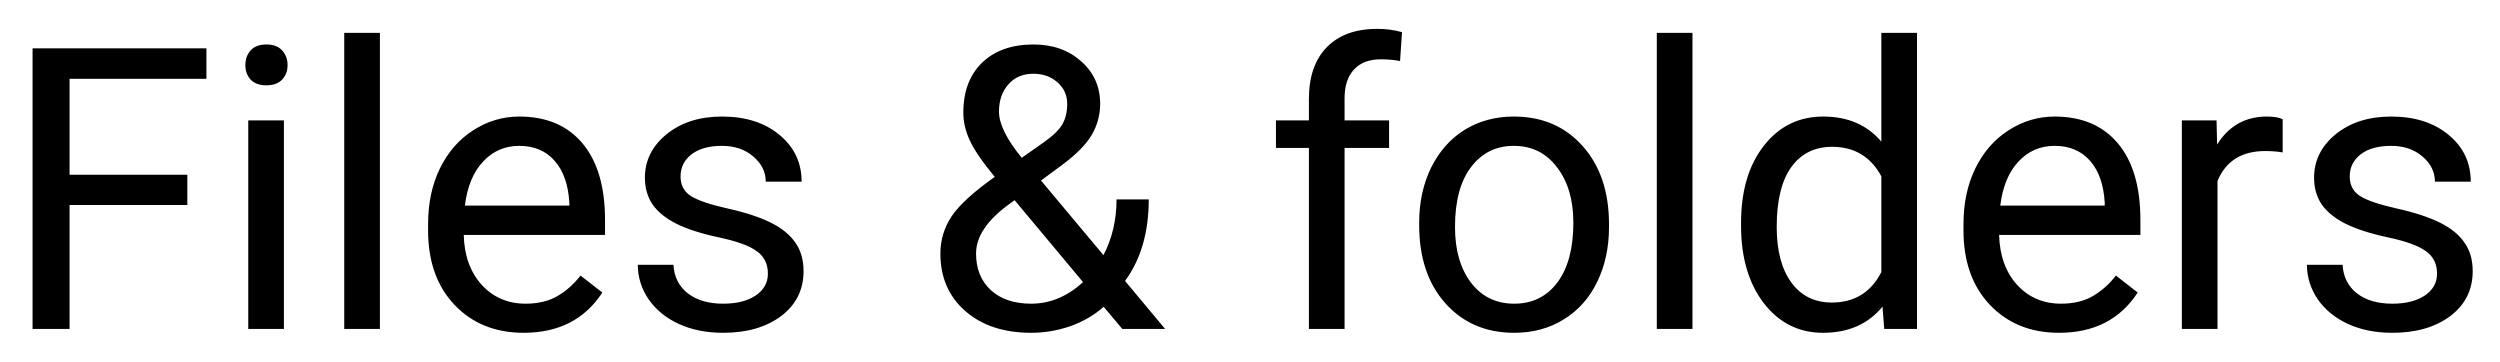 <svg width="76" height="11" viewBox="0 0 76 11" fill="none" xmlns="http://www.w3.org/2000/svg">
<path d="M5.695 6.232H2.115V10H0.99V1.469H6.275V2.395H2.115V5.312H5.695V6.232ZM8.631 10H7.547V3.66H8.631V10ZM7.459 1.979C7.459 1.803 7.512 1.654 7.617 1.533C7.727 1.412 7.887 1.352 8.098 1.352C8.309 1.352 8.469 1.412 8.578 1.533C8.688 1.654 8.742 1.803 8.742 1.979C8.742 2.154 8.688 2.301 8.578 2.418C8.469 2.535 8.309 2.594 8.098 2.594C7.887 2.594 7.727 2.535 7.617 2.418C7.512 2.301 7.459 2.154 7.459 1.979ZM11.549 10H10.465V1H11.549V10ZM15.92 10.117C15.06 10.117 14.361 9.836 13.822 9.273C13.283 8.707 13.014 7.951 13.014 7.006V6.807C13.014 6.178 13.133 5.617 13.371 5.125C13.613 4.629 13.949 4.242 14.379 3.965C14.812 3.684 15.281 3.543 15.785 3.543C16.609 3.543 17.25 3.814 17.707 4.357C18.164 4.9 18.393 5.678 18.393 6.689V7.141H14.098C14.113 7.766 14.295 8.271 14.643 8.658C14.994 9.041 15.44 9.232 15.979 9.232C16.361 9.232 16.686 9.154 16.951 8.998C17.217 8.842 17.449 8.635 17.648 8.377L18.311 8.893C17.779 9.709 16.982 10.117 15.92 10.117ZM15.785 4.434C15.348 4.434 14.98 4.594 14.684 4.914C14.387 5.23 14.203 5.676 14.133 6.25H17.309V6.168C17.277 5.617 17.129 5.191 16.863 4.891C16.598 4.586 16.238 4.434 15.785 4.434ZM23.344 8.318C23.344 8.025 23.232 7.799 23.01 7.639C22.791 7.475 22.406 7.334 21.855 7.217C21.309 7.1 20.873 6.959 20.549 6.795C20.229 6.631 19.99 6.436 19.834 6.209C19.682 5.982 19.605 5.713 19.605 5.4C19.605 4.881 19.824 4.441 20.262 4.082C20.703 3.723 21.266 3.543 21.949 3.543C22.668 3.543 23.25 3.729 23.695 4.1C24.145 4.471 24.369 4.945 24.369 5.523H23.279C23.279 5.227 23.152 4.971 22.898 4.756C22.648 4.541 22.332 4.434 21.949 4.434C21.555 4.434 21.246 4.52 21.023 4.691C20.801 4.863 20.689 5.088 20.689 5.365C20.689 5.627 20.793 5.824 21 5.957C21.207 6.09 21.58 6.217 22.119 6.338C22.662 6.459 23.102 6.604 23.438 6.771C23.773 6.939 24.021 7.143 24.182 7.381C24.346 7.615 24.428 7.902 24.428 8.242C24.428 8.809 24.201 9.264 23.748 9.607C23.295 9.947 22.707 10.117 21.984 10.117C21.477 10.117 21.027 10.027 20.637 9.848C20.246 9.668 19.939 9.418 19.717 9.098C19.498 8.773 19.389 8.424 19.389 8.049H20.473C20.492 8.412 20.637 8.701 20.906 8.916C21.18 9.127 21.539 9.232 21.984 9.232C22.395 9.232 22.723 9.15 22.969 8.986C23.219 8.818 23.344 8.596 23.344 8.318ZM28.588 7.709C28.588 7.299 28.701 6.922 28.928 6.578C29.158 6.234 29.596 5.834 30.24 5.377C29.861 4.916 29.607 4.545 29.479 4.264C29.35 3.982 29.285 3.703 29.285 3.426C29.285 2.777 29.477 2.27 29.859 1.902C30.242 1.535 30.762 1.352 31.418 1.352C32.004 1.352 32.488 1.523 32.871 1.867C33.254 2.207 33.445 2.637 33.445 3.156C33.445 3.5 33.357 3.818 33.182 4.111C33.01 4.4 32.707 4.705 32.273 5.025L31.646 5.488L33.545 7.756C33.81 7.248 33.943 6.684 33.943 6.062H34.922C34.922 7.059 34.682 7.885 34.201 8.541L35.42 10H34.119L33.551 9.326C33.262 9.584 32.922 9.781 32.531 9.918C32.145 10.051 31.75 10.117 31.348 10.117C30.516 10.117 29.848 9.896 29.344 9.455C28.84 9.014 28.588 8.432 28.588 7.709ZM31.348 9.232C31.922 9.232 32.447 9.014 32.924 8.576L30.844 6.086L30.65 6.227C29.998 6.707 29.672 7.201 29.672 7.709C29.672 8.17 29.82 8.539 30.117 8.816C30.418 9.094 30.828 9.232 31.348 9.232ZM30.369 3.391C30.369 3.766 30.6 4.234 31.061 4.797L31.752 4.311C32.018 4.123 32.199 3.945 32.297 3.777C32.395 3.605 32.443 3.398 32.443 3.156C32.443 2.895 32.346 2.678 32.15 2.506C31.955 2.33 31.709 2.242 31.412 2.242C31.092 2.242 30.838 2.352 30.65 2.57C30.463 2.785 30.369 3.059 30.369 3.391ZM39.791 10V4.498H38.789V3.66H39.791V3.01C39.791 2.33 39.973 1.805 40.336 1.434C40.699 1.062 41.213 0.877 41.877 0.877C42.127 0.877 42.375 0.91 42.621 0.977L42.562 1.855C42.379 1.82 42.184 1.803 41.977 1.803C41.625 1.803 41.353 1.906 41.162 2.113C40.971 2.316 40.875 2.609 40.875 2.992V3.66H42.228V4.498H40.875V10H39.791ZM43.143 6.771C43.143 6.15 43.264 5.592 43.506 5.096C43.752 4.6 44.092 4.217 44.525 3.947C44.963 3.678 45.461 3.543 46.02 3.543C46.883 3.543 47.58 3.842 48.111 4.439C48.647 5.037 48.914 5.832 48.914 6.824V6.9C48.914 7.518 48.795 8.072 48.557 8.564C48.322 9.053 47.984 9.434 47.543 9.707C47.105 9.98 46.602 10.117 46.031 10.117C45.172 10.117 44.475 9.818 43.94 9.221C43.408 8.623 43.143 7.832 43.143 6.848V6.771ZM44.232 6.9C44.232 7.604 44.395 8.168 44.719 8.594C45.047 9.02 45.484 9.232 46.031 9.232C46.582 9.232 47.02 9.018 47.344 8.588C47.668 8.154 47.83 7.549 47.83 6.771C47.83 6.076 47.664 5.514 47.332 5.084C47.004 4.65 46.566 4.434 46.02 4.434C45.484 4.434 45.053 4.646 44.725 5.072C44.397 5.498 44.232 6.107 44.232 6.9ZM51.451 10H50.367V1H51.451V10ZM52.928 6.777C52.928 5.805 53.158 5.023 53.619 4.434C54.08 3.84 54.684 3.543 55.43 3.543C56.172 3.543 56.76 3.797 57.193 4.305V1H58.277V10H57.281L57.228 9.32C56.795 9.852 56.191 10.117 55.418 10.117C54.684 10.117 54.084 9.816 53.619 9.215C53.158 8.613 52.928 7.828 52.928 6.859V6.777ZM54.012 6.9C54.012 7.619 54.16 8.182 54.457 8.588C54.754 8.994 55.164 9.197 55.688 9.197C56.375 9.197 56.877 8.889 57.193 8.271V5.359C56.869 4.762 56.371 4.463 55.699 4.463C55.168 4.463 54.754 4.668 54.457 5.078C54.16 5.488 54.012 6.096 54.012 6.9ZM62.596 10.117C61.736 10.117 61.037 9.836 60.498 9.273C59.959 8.707 59.69 7.951 59.69 7.006V6.807C59.69 6.178 59.809 5.617 60.047 5.125C60.289 4.629 60.625 4.242 61.055 3.965C61.488 3.684 61.957 3.543 62.461 3.543C63.285 3.543 63.926 3.814 64.383 4.357C64.84 4.9 65.068 5.678 65.068 6.689V7.141H60.773C60.789 7.766 60.971 8.271 61.318 8.658C61.67 9.041 62.115 9.232 62.654 9.232C63.037 9.232 63.361 9.154 63.627 8.998C63.893 8.842 64.125 8.635 64.324 8.377L64.986 8.893C64.455 9.709 63.658 10.117 62.596 10.117ZM62.461 4.434C62.023 4.434 61.656 4.594 61.359 4.914C61.062 5.23 60.879 5.676 60.809 6.25H63.984V6.168C63.953 5.617 63.805 5.191 63.539 4.891C63.273 4.586 62.914 4.434 62.461 4.434ZM69.393 4.633C69.228 4.605 69.051 4.592 68.859 4.592C68.148 4.592 67.666 4.895 67.412 5.5V10H66.328V3.66H67.383L67.4 4.393C67.756 3.826 68.26 3.543 68.912 3.543C69.123 3.543 69.283 3.57 69.393 3.625V4.633ZM74.086 8.318C74.086 8.025 73.975 7.799 73.752 7.639C73.533 7.475 73.148 7.334 72.598 7.217C72.051 7.1 71.615 6.959 71.291 6.795C70.971 6.631 70.732 6.436 70.576 6.209C70.424 5.982 70.348 5.713 70.348 5.4C70.348 4.881 70.566 4.441 71.004 4.082C71.445 3.723 72.008 3.543 72.691 3.543C73.41 3.543 73.992 3.729 74.438 4.1C74.887 4.471 75.111 4.945 75.111 5.523H74.022C74.022 5.227 73.894 4.971 73.641 4.756C73.391 4.541 73.074 4.434 72.691 4.434C72.297 4.434 71.988 4.52 71.766 4.691C71.543 4.863 71.432 5.088 71.432 5.365C71.432 5.627 71.535 5.824 71.742 5.957C71.949 6.09 72.322 6.217 72.861 6.338C73.404 6.459 73.844 6.604 74.18 6.771C74.516 6.939 74.764 7.143 74.924 7.381C75.088 7.615 75.17 7.902 75.17 8.242C75.17 8.809 74.943 9.264 74.49 9.607C74.037 9.947 73.449 10.117 72.727 10.117C72.219 10.117 71.769 10.027 71.379 9.848C70.988 9.668 70.682 9.418 70.459 9.098C70.24 8.773 70.131 8.424 70.131 8.049H71.215C71.234 8.412 71.379 8.701 71.648 8.916C71.922 9.127 72.281 9.232 72.727 9.232C73.137 9.232 73.465 9.15 73.711 8.986C73.961 8.818 74.086 8.596 74.086 8.318Z" fill="black"/>
</svg>
